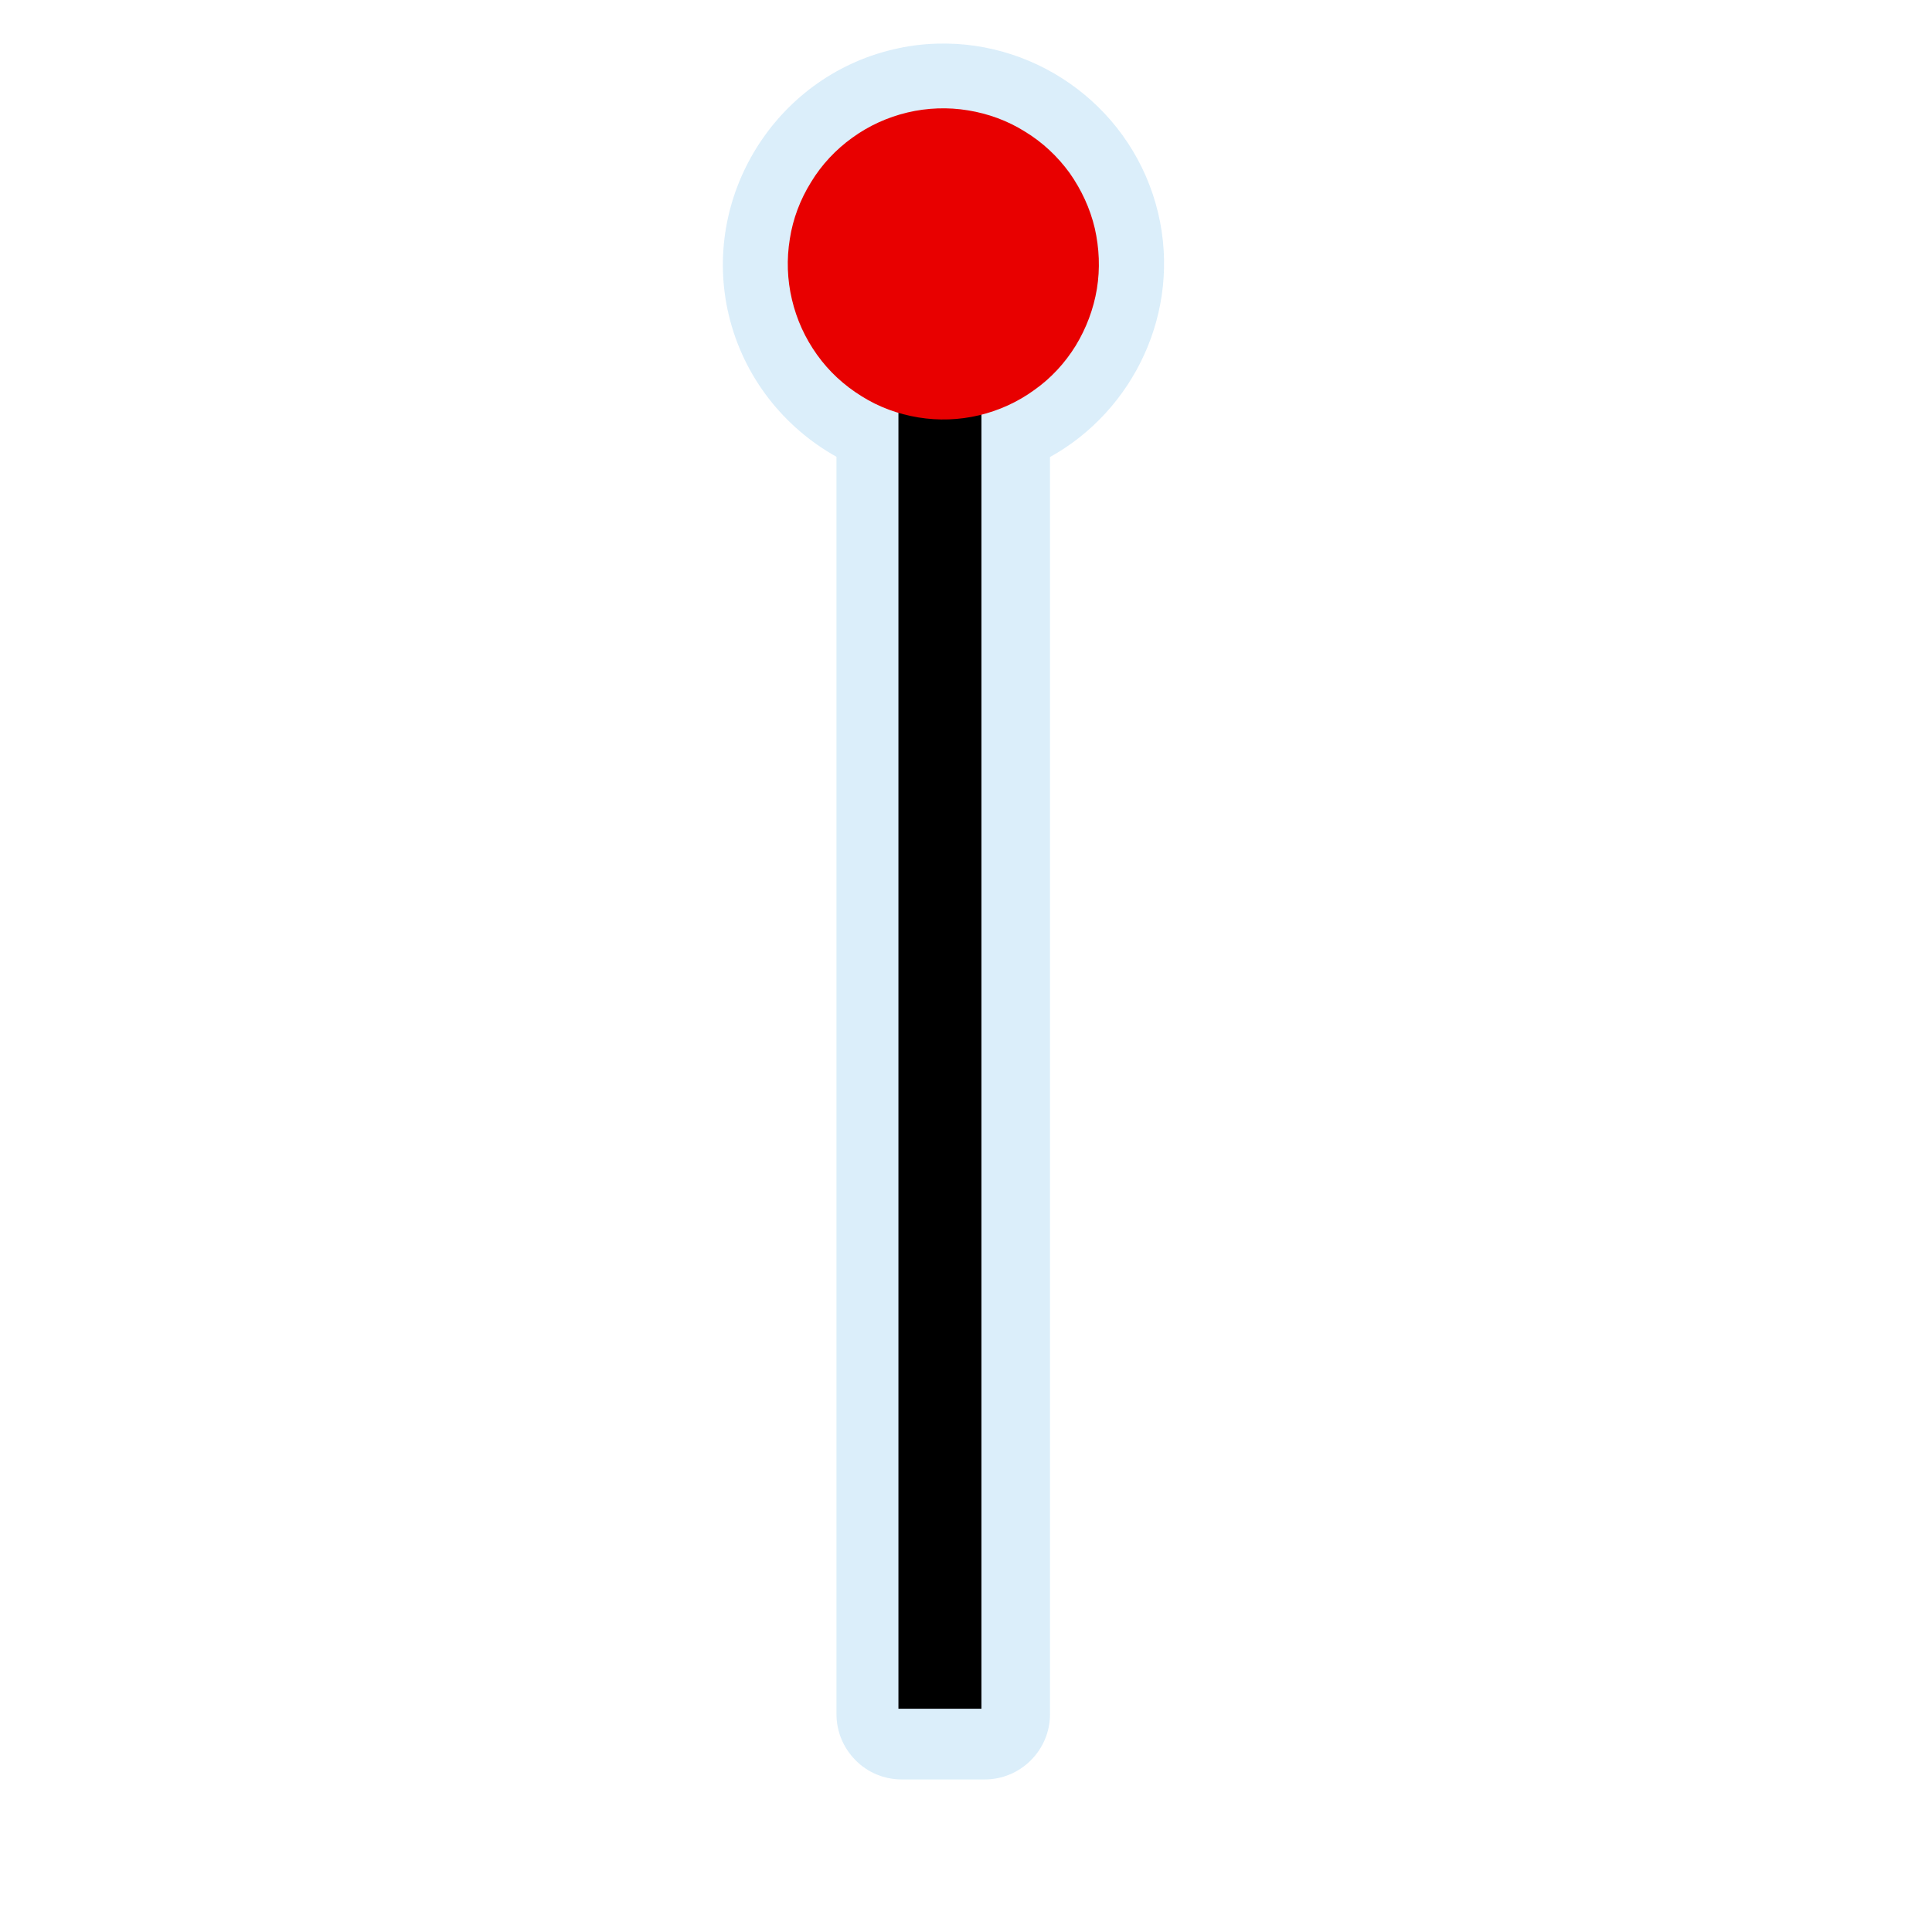 <?xml version="1.0" encoding="UTF-8"?>
<svg xmlns="http://www.w3.org/2000/svg" xmlns:xlink="http://www.w3.org/1999/xlink" width="32" height="32" viewBox="0 0 32 32">
<defs>
<filter id="filter-remove-color" x="0%" y="0%" width="100%" height="100%">
<feColorMatrix color-interpolation-filters="sRGB" values="0 0 0 0 1 0 0 0 0 1 0 0 0 0 1 0 0 0 1 0" />
</filter>
<mask id="mask-0">
<g filter="url(#filter-remove-color)">
<rect x="-3.2" y="-3.2" width="38.4" height="38.4" fill="rgb(0%, 0%, 0%)" fill-opacity="0.439"/>
</g>
</mask>
<clipPath id="clip-0">
<rect x="0" y="0" width="32" height="32"/>
</clipPath>
<g id="source-6" clip-path="url(#clip-0)">
<path fill-rule="nonzero" fill="rgb(67.451%, 84.706%, 95.294%)" fill-opacity="1" d="M 15.52 0.723 C 15.273 0.73 15.027 0.762 14.789 0.82 C 12.836 1.281 11.609 3.266 12.07 5.215 C 12.316 6.25 12.988 7.082 13.855 7.566 L 13.855 28.395 C 13.855 28.68 13.969 28.953 14.172 29.156 C 14.371 29.359 14.648 29.473 14.934 29.473 L 16.312 29.473 C 16.598 29.473 16.871 29.359 17.074 29.156 C 17.277 28.953 17.391 28.68 17.391 28.395 L 17.391 7.57 C 18.785 6.797 19.566 5.156 19.184 3.535 C 18.781 1.828 17.223 0.672 15.52 0.723 Z M 15.52 0.723 "/>
</g>
</defs>
<g mask="url(#mask-0)">
<use xlink:href="#source-6"/>
</g>
<path fill="none" stroke-width="25" stroke-linecap="butt" stroke-linejoin="miter" stroke="rgb(0%, 0%, 0%)" stroke-opacity="1" stroke-miterlimit="4" d="M 283.062 514.58 L 283.062 68.818 " transform="matrix(0.055, 0, 0, 0.055, 0, 0)"/>
<path fill-rule="nonzero" fill="rgb(90.98%, 0%, 0%)" fill-opacity="1" d="M 18.133 3.781 C 18.207 4.109 18.223 4.449 18.168 4.785 C 18.113 5.117 17.992 5.438 17.816 5.727 C 17.637 6.016 17.406 6.266 17.129 6.461 C 16.855 6.66 16.543 6.801 16.215 6.879 C 15.887 6.957 15.543 6.969 15.211 6.914 C 14.875 6.859 14.555 6.742 14.27 6.562 C 13.98 6.383 13.73 6.152 13.535 5.879 C 13.336 5.602 13.195 5.293 13.117 4.961 C 13.039 4.633 13.027 4.293 13.082 3.957 C 13.133 3.625 13.254 3.305 13.434 3.016 C 13.609 2.727 13.844 2.477 14.117 2.281 C 14.391 2.082 14.703 1.941 15.031 1.863 C 15.359 1.785 15.703 1.773 16.035 1.828 C 16.371 1.883 16.691 2 16.977 2.18 C 17.266 2.355 17.516 2.59 17.715 2.863 C 17.91 3.141 18.055 3.449 18.133 3.781 Z M 18.133 3.781 "/>
</svg>
